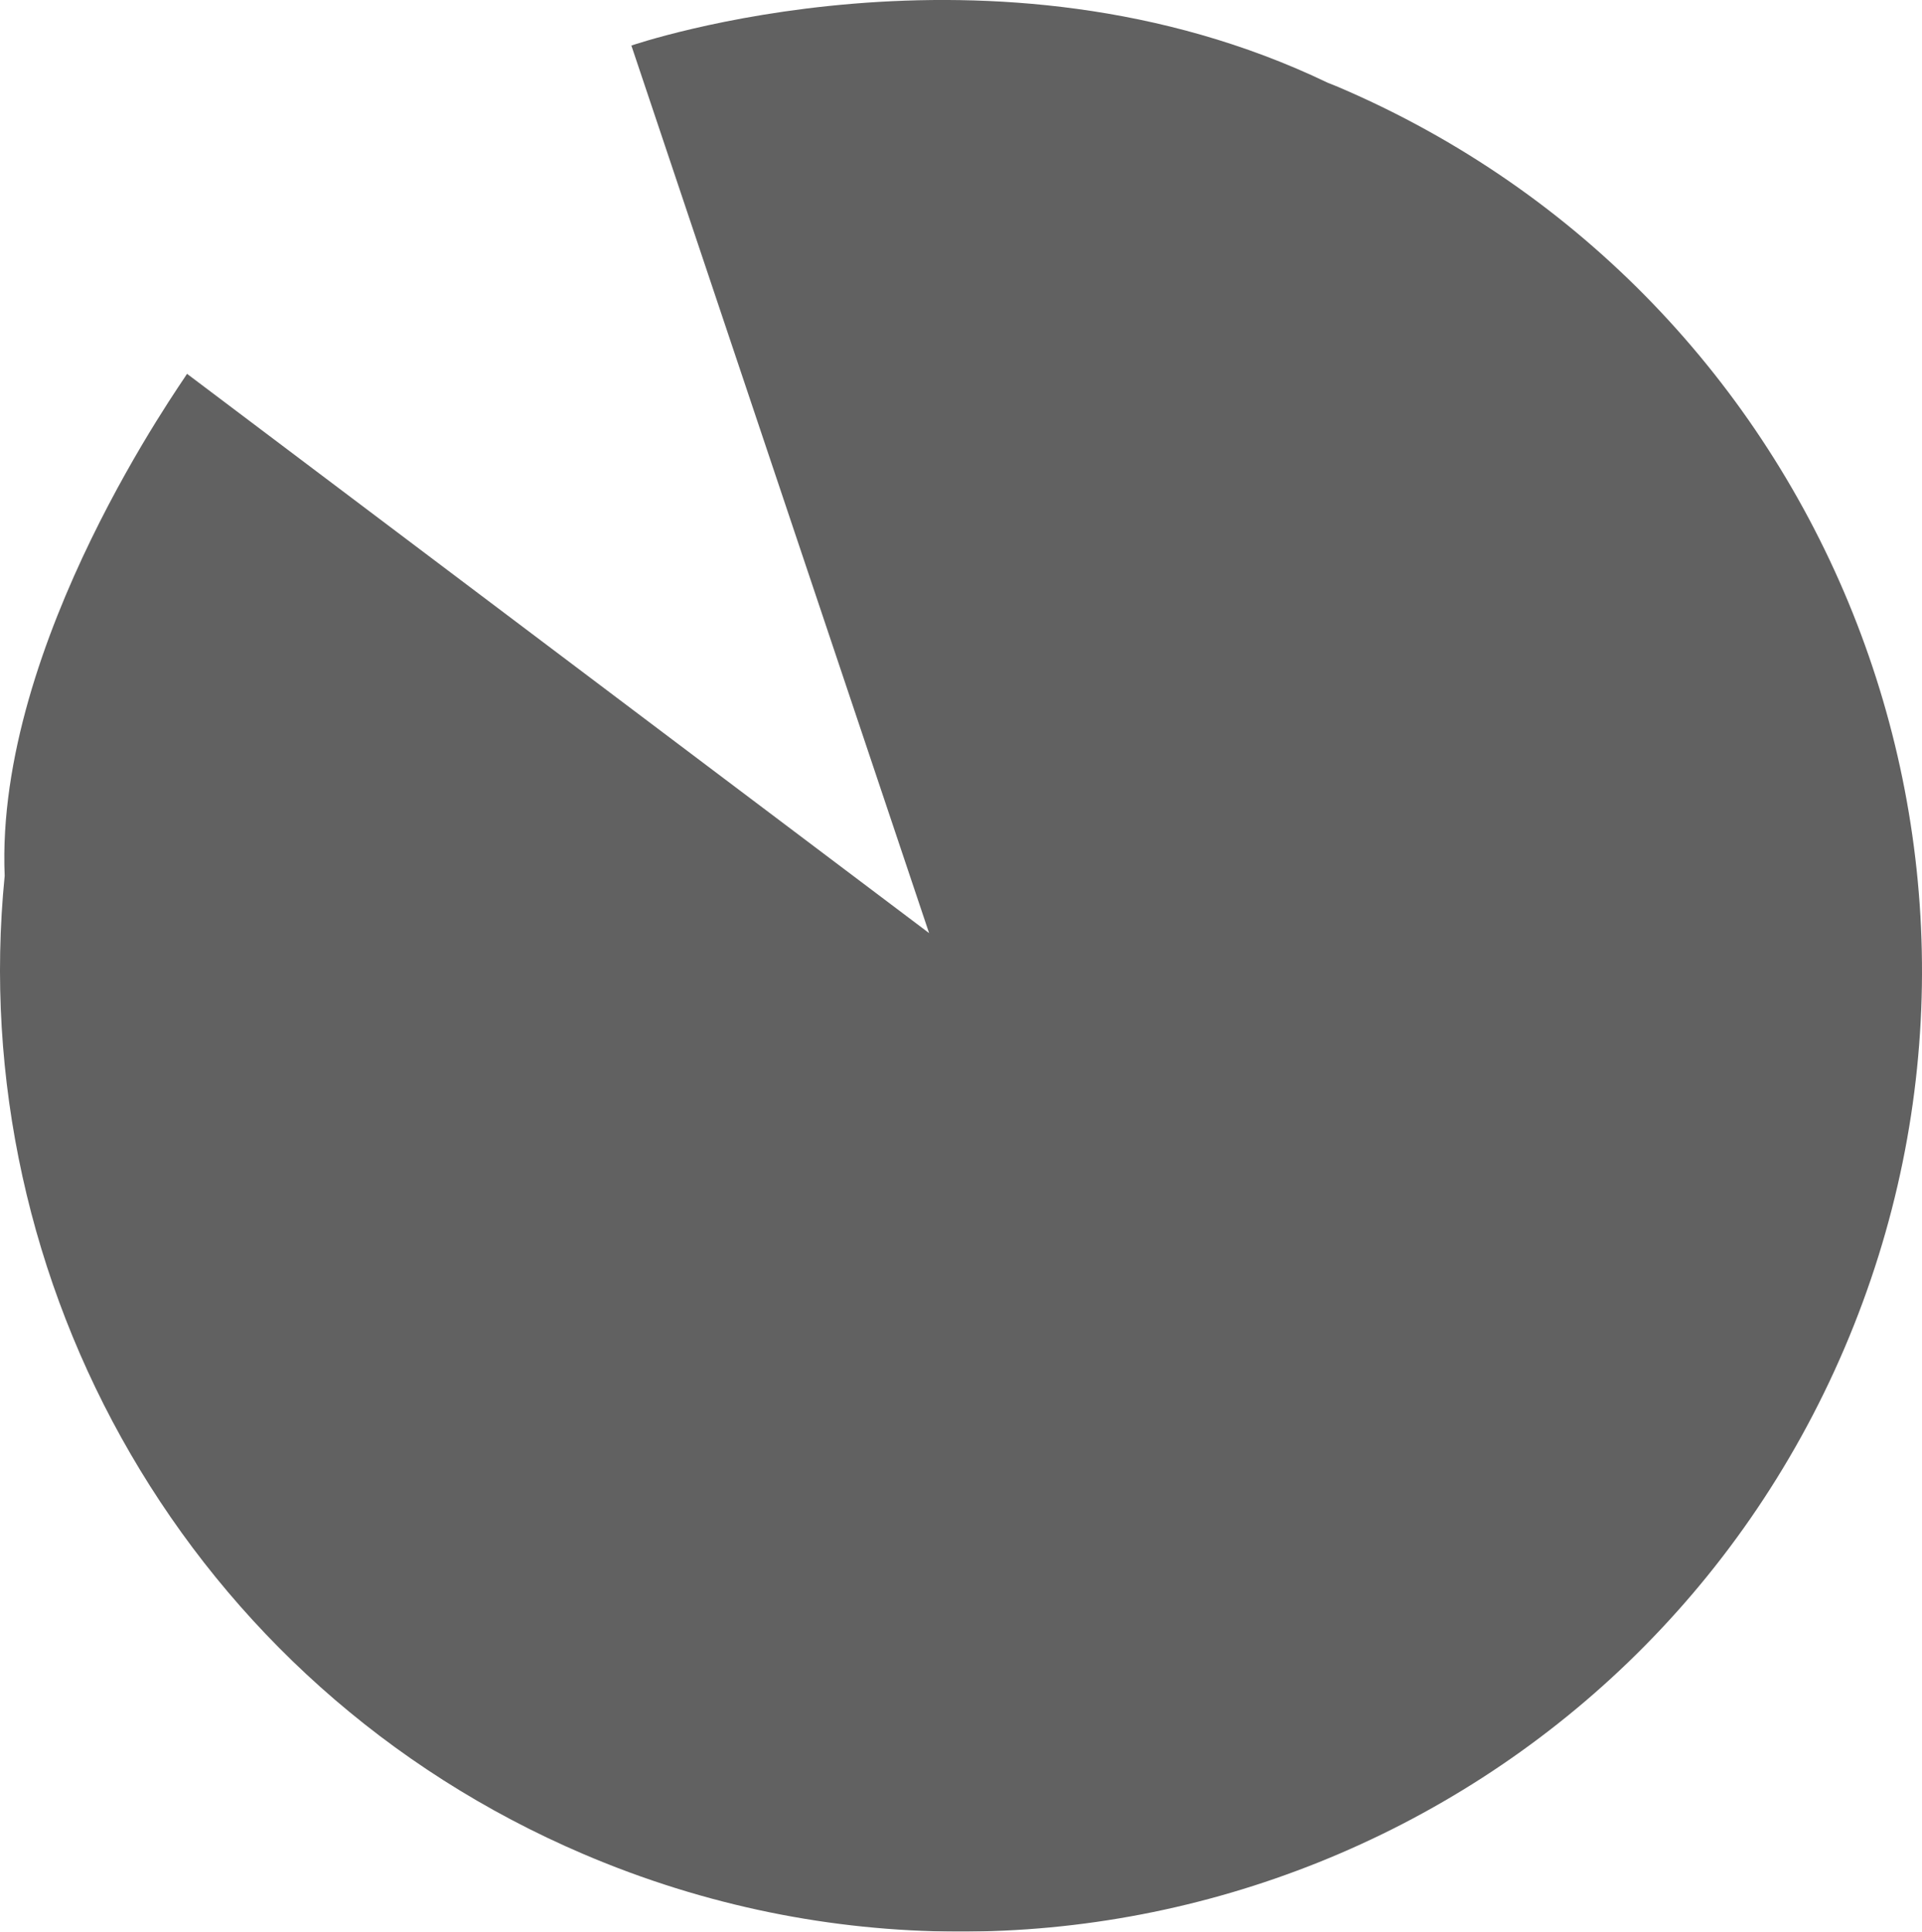 <svg id="เงา4" xmlns="http://www.w3.org/2000/svg" viewBox="0 0 480.12 482.53"><defs><style>.cls-1{opacity:0.62;}</style></defs><title>48</title><g class="cls-1"><polygon points="1.17 218.78 1.17 218.78 1.17 218.78 1.17 218.78"/><polygon points="331.76 20.7 331.76 20.7 331.76 20.7 331.76 20.7"/><path d="M309.45,1580.39c.09-1,.21-2,.32-3C309.66,1578.43,309.54,1579.41,309.45,1580.39Z" transform="translate(-308.28 -1361.62)"/><path d="M640,1382.31C556,1342,466,1373,466,1373l74.37,221.71L355,1455c-.66,1.37-48,67-45.55,125.4-10.1,101.53,45.79,202.18,144.59,244.38,121.89,52.08,262.92-4.52,315-126.41s-4.52-262.92-126.41-315C641.76,1383,640.9,1382.67,640,1382.31Z" transform="translate(-308.28 -1361.62)"/><path d="M623,1376q8.58,2.81,17.06,6.3-8.47-3.49-17.06-6.31Z" transform="translate(-308.28 -1361.62)"/></g></svg>